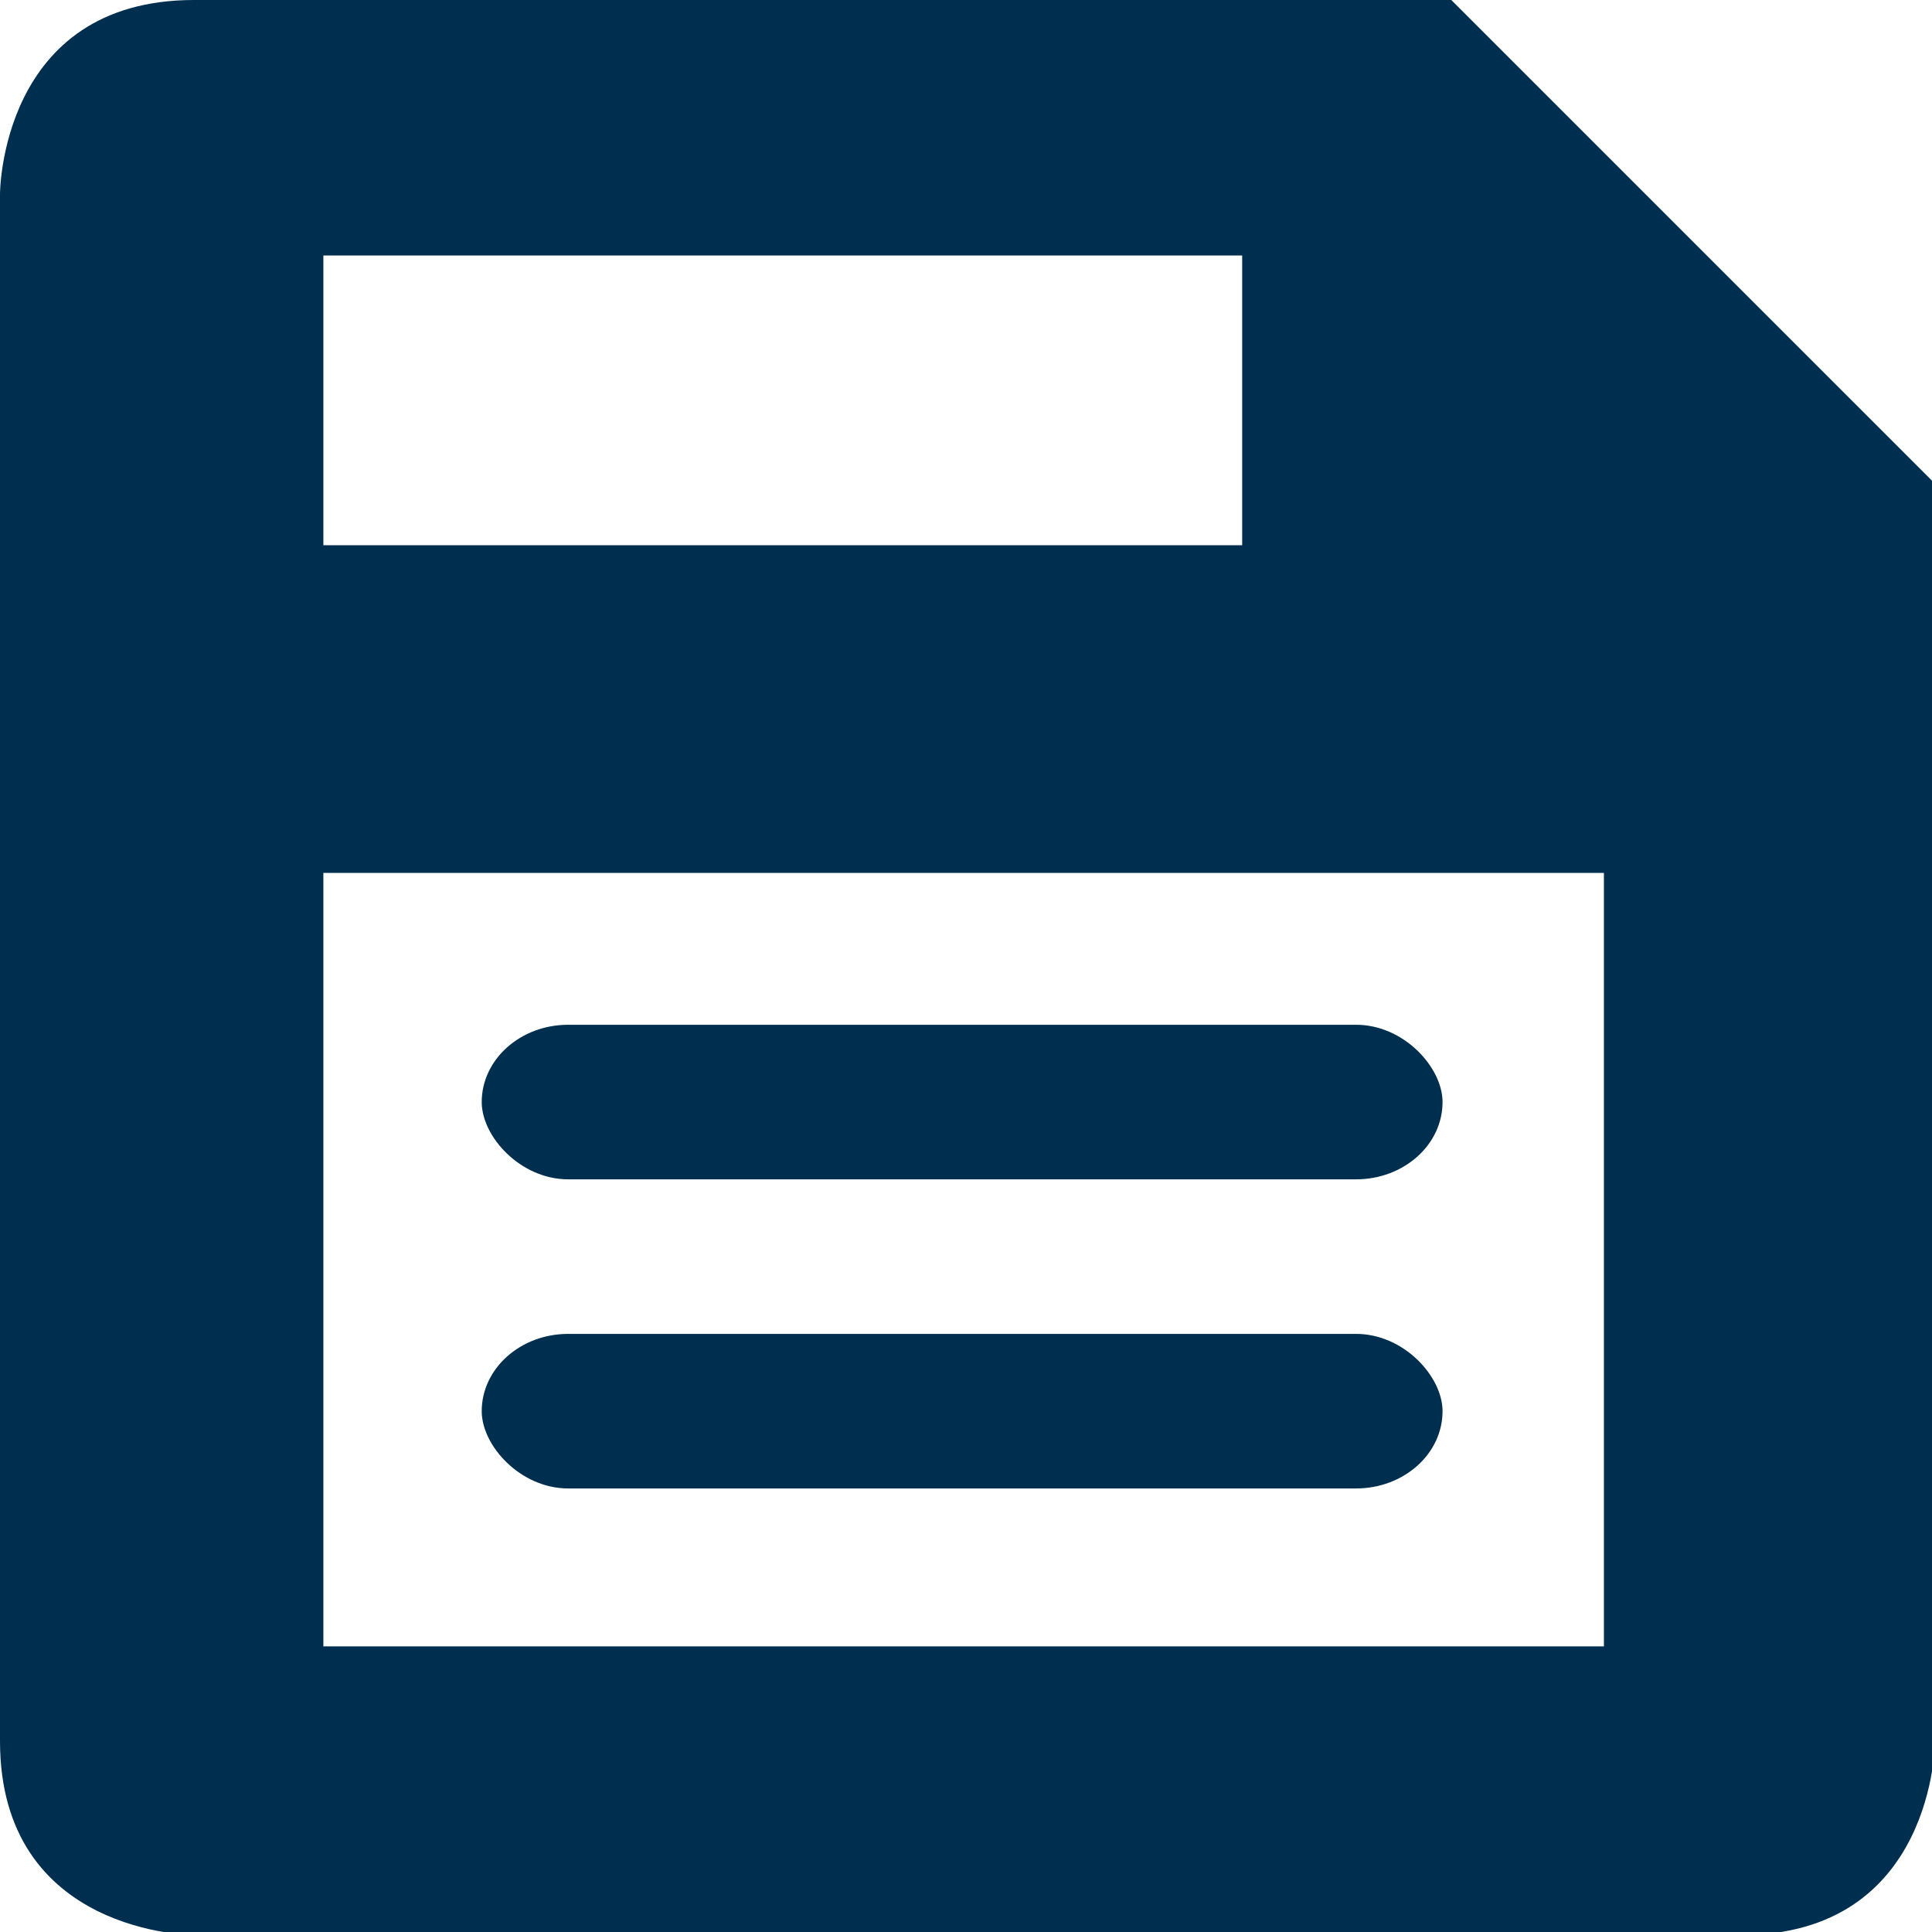 <?xml version="1.0" encoding="UTF-8" standalone="no"?>
<!-- Created with Inkscape (http://www.inkscape.org/) -->

<svg
   xmlns:dc="http://purl.org/dc/elements/1.1/"
   xmlns:cc="http://creativecommons.org/ns#"
   xmlns:rdf="http://www.w3.org/1999/02/22-rdf-syntax-ns#"
   xmlns:svg="http://www.w3.org/2000/svg"
   xmlns="http://www.w3.org/2000/svg"
   xmlns:sodipodi="http://sodipodi.sourceforge.net/DTD/sodipodi-0.dtd"
   xmlns:inkscape="http://www.inkscape.org/namespaces/inkscape"
   width="50mm"
   height="50mm"
   viewBox="0 0 50 50"
   version="1.1"
   id="svg8"
   inkscape:version="0.92.2 (5c3e80d, 2017-08-06)"
   sodipodi:docname="Enavi_Save_1.svg">
  <defs
     id="defs2" />
  <sodipodi:namedview
     id="base"
     pagecolor="#ffffff"
     bordercolor="#666666"
     borderopacity="1.0"
     inkscape:pageopacity="0.0"
     inkscape:pageshadow="2"
     inkscape:zoom="1.979899"
     inkscape:cx="74.858551"
     inkscape:cy="40.608252"
     inkscape:document-units="mm"
     inkscape:current-layer="layer1"
     showgrid="false"
     showguides="false"
     inkscape:guide-bbox="true"
     inkscape:window-width="1920"
     inkscape:window-height="1031"
     inkscape:window-x="0"
     inkscape:window-y="25"
     inkscape:window-maximized="1"
     fit-margin-top="0"
     fit-margin-left="0"
     fit-margin-right="0"
     fit-margin-bottom="0">
    <sodipodi:guide
       position="-1.3113923e-07,72.965"
       orientation="1,0"
       id="guide815"
       inkscape:locked="false" />
    <sodipodi:guide
       position="99.959,82.586"
       orientation="1,0"
       id="guide817"
       inkscape:locked="false" />
    <sodipodi:guide
       position="-86.595,99.959"
       orientation="0,1"
       id="guide819"
       inkscape:locked="false" />
    <sodipodi:guide
       position="-109.046,-4.2622785e-06"
       orientation="0,1"
       id="guide821"
       inkscape:locked="false" />
    <sodipodi:guide
       position="4.276,74.969"
       orientation="0,1"
       id="guide823"
       inkscape:locked="false" />
    <sodipodi:guide
       position="74.969,83.522"
       orientation="1,0"
       id="guide825"
       inkscape:locked="false" />
    <sodipodi:guide
       position="-1.1311392e-06,64.946"
       orientation="0,1"
       id="guide827"
       inkscape:locked="false" />
    <sodipodi:guide
       position="8.152,54.924"
       orientation="0,1"
       id="guide829"
       inkscape:locked="false" />
    <sodipodi:guide
       position="7.884,14.967"
       orientation="0,1"
       id="guide831"
       inkscape:locked="false" />
    <sodipodi:guide
       position="14.032,59.067"
       orientation="1,0"
       id="guide833"
       inkscape:locked="false" />
    <sodipodi:guide
       position="84.992,60.67"
       orientation="1,0"
       id="guide835"
       inkscape:locked="false" />
    <sodipodi:guide
       position="21.248,89.936"
       orientation="0,1"
       id="guide837"
       inkscape:locked="false" />
    <sodipodi:guide
       position="10.023,97.019"
       orientation="1,0"
       id="guide860"
       inkscape:locked="false" />
    <sodipodi:guide
       position="-14.165,10.023"
       orientation="0,1"
       id="guide862"
       inkscape:locked="false" />
    <sodipodi:guide
       position="89.936,46.906"
       orientation="1,0"
       id="guide864"
       inkscape:locked="false" />
    <sodipodi:guide
       position="64.946,85.125"
       orientation="1,0"
       id="guide866"
       inkscape:locked="false" />
  </sodipodi:namedview>
  <g
     inkscape:label="Ebene 1"
     inkscape:groupmode="layer"
     id="layer1"
     transform="translate(-49.979,-147.041)">
    <path
       style="fill:#002e4f;fill-opacity:1;stroke:none;stroke-width:0.5px;stroke-linecap:butt;stroke-linejoin:miter;stroke-opacity:1"
       d="M 18.947 0 C -0.001 0 0 18.947 0 18.947 L 0 170.027 C 0 188.976 18.947 188.977 18.947 188.977 L 170.027 188.977 C 188.976 188.977 188.977 170.027 188.977 170.027 L 188.977 47.244 L 141.732 0 L 18.947 0 z M 31.58 24.951 L 121.311 24.951 L 121.311 53.246 L 31.58 53.246 L 31.58 24.951 z M 31.58 85.246 L 156.639 85.246 L 156.639 160.785 L 31.58 160.785 L 31.58 85.246 z "
       transform="matrix(0.265,0,0,0.265,49.979,147.041)"
       id="path858" />
    <g
       id="g900"
       transform="translate(-0.439,-0.237)"
       style="fill:#002e4f;fill-opacity:1">
      <rect
         rx="2.238"
         ry="2.238"
         y="173.799"
         x="62.885"
         height="4"
         width="24.866"
         id="rect880"
         style="opacity:1;fill:#002e4f;fill-opacity:1;stroke:none;stroke-width:0.253;stroke-linecap:round;stroke-linejoin:round;stroke-miterlimit:4;stroke-dasharray:none;stroke-opacity:1" />
      <rect
         rx="2.238"
         ry="2.238"
         y="181.799"
         x="62.885"
         height="4"
         width="24.866"
         id="rect896"
         style="opacity:1;fill:#002e4f;fill-opacity:1;stroke:none;stroke-width:0.253;stroke-linecap:round;stroke-linejoin:round;stroke-miterlimit:4;stroke-dasharray:none;stroke-opacity:1" />
    </g>
  </g>
</svg>
